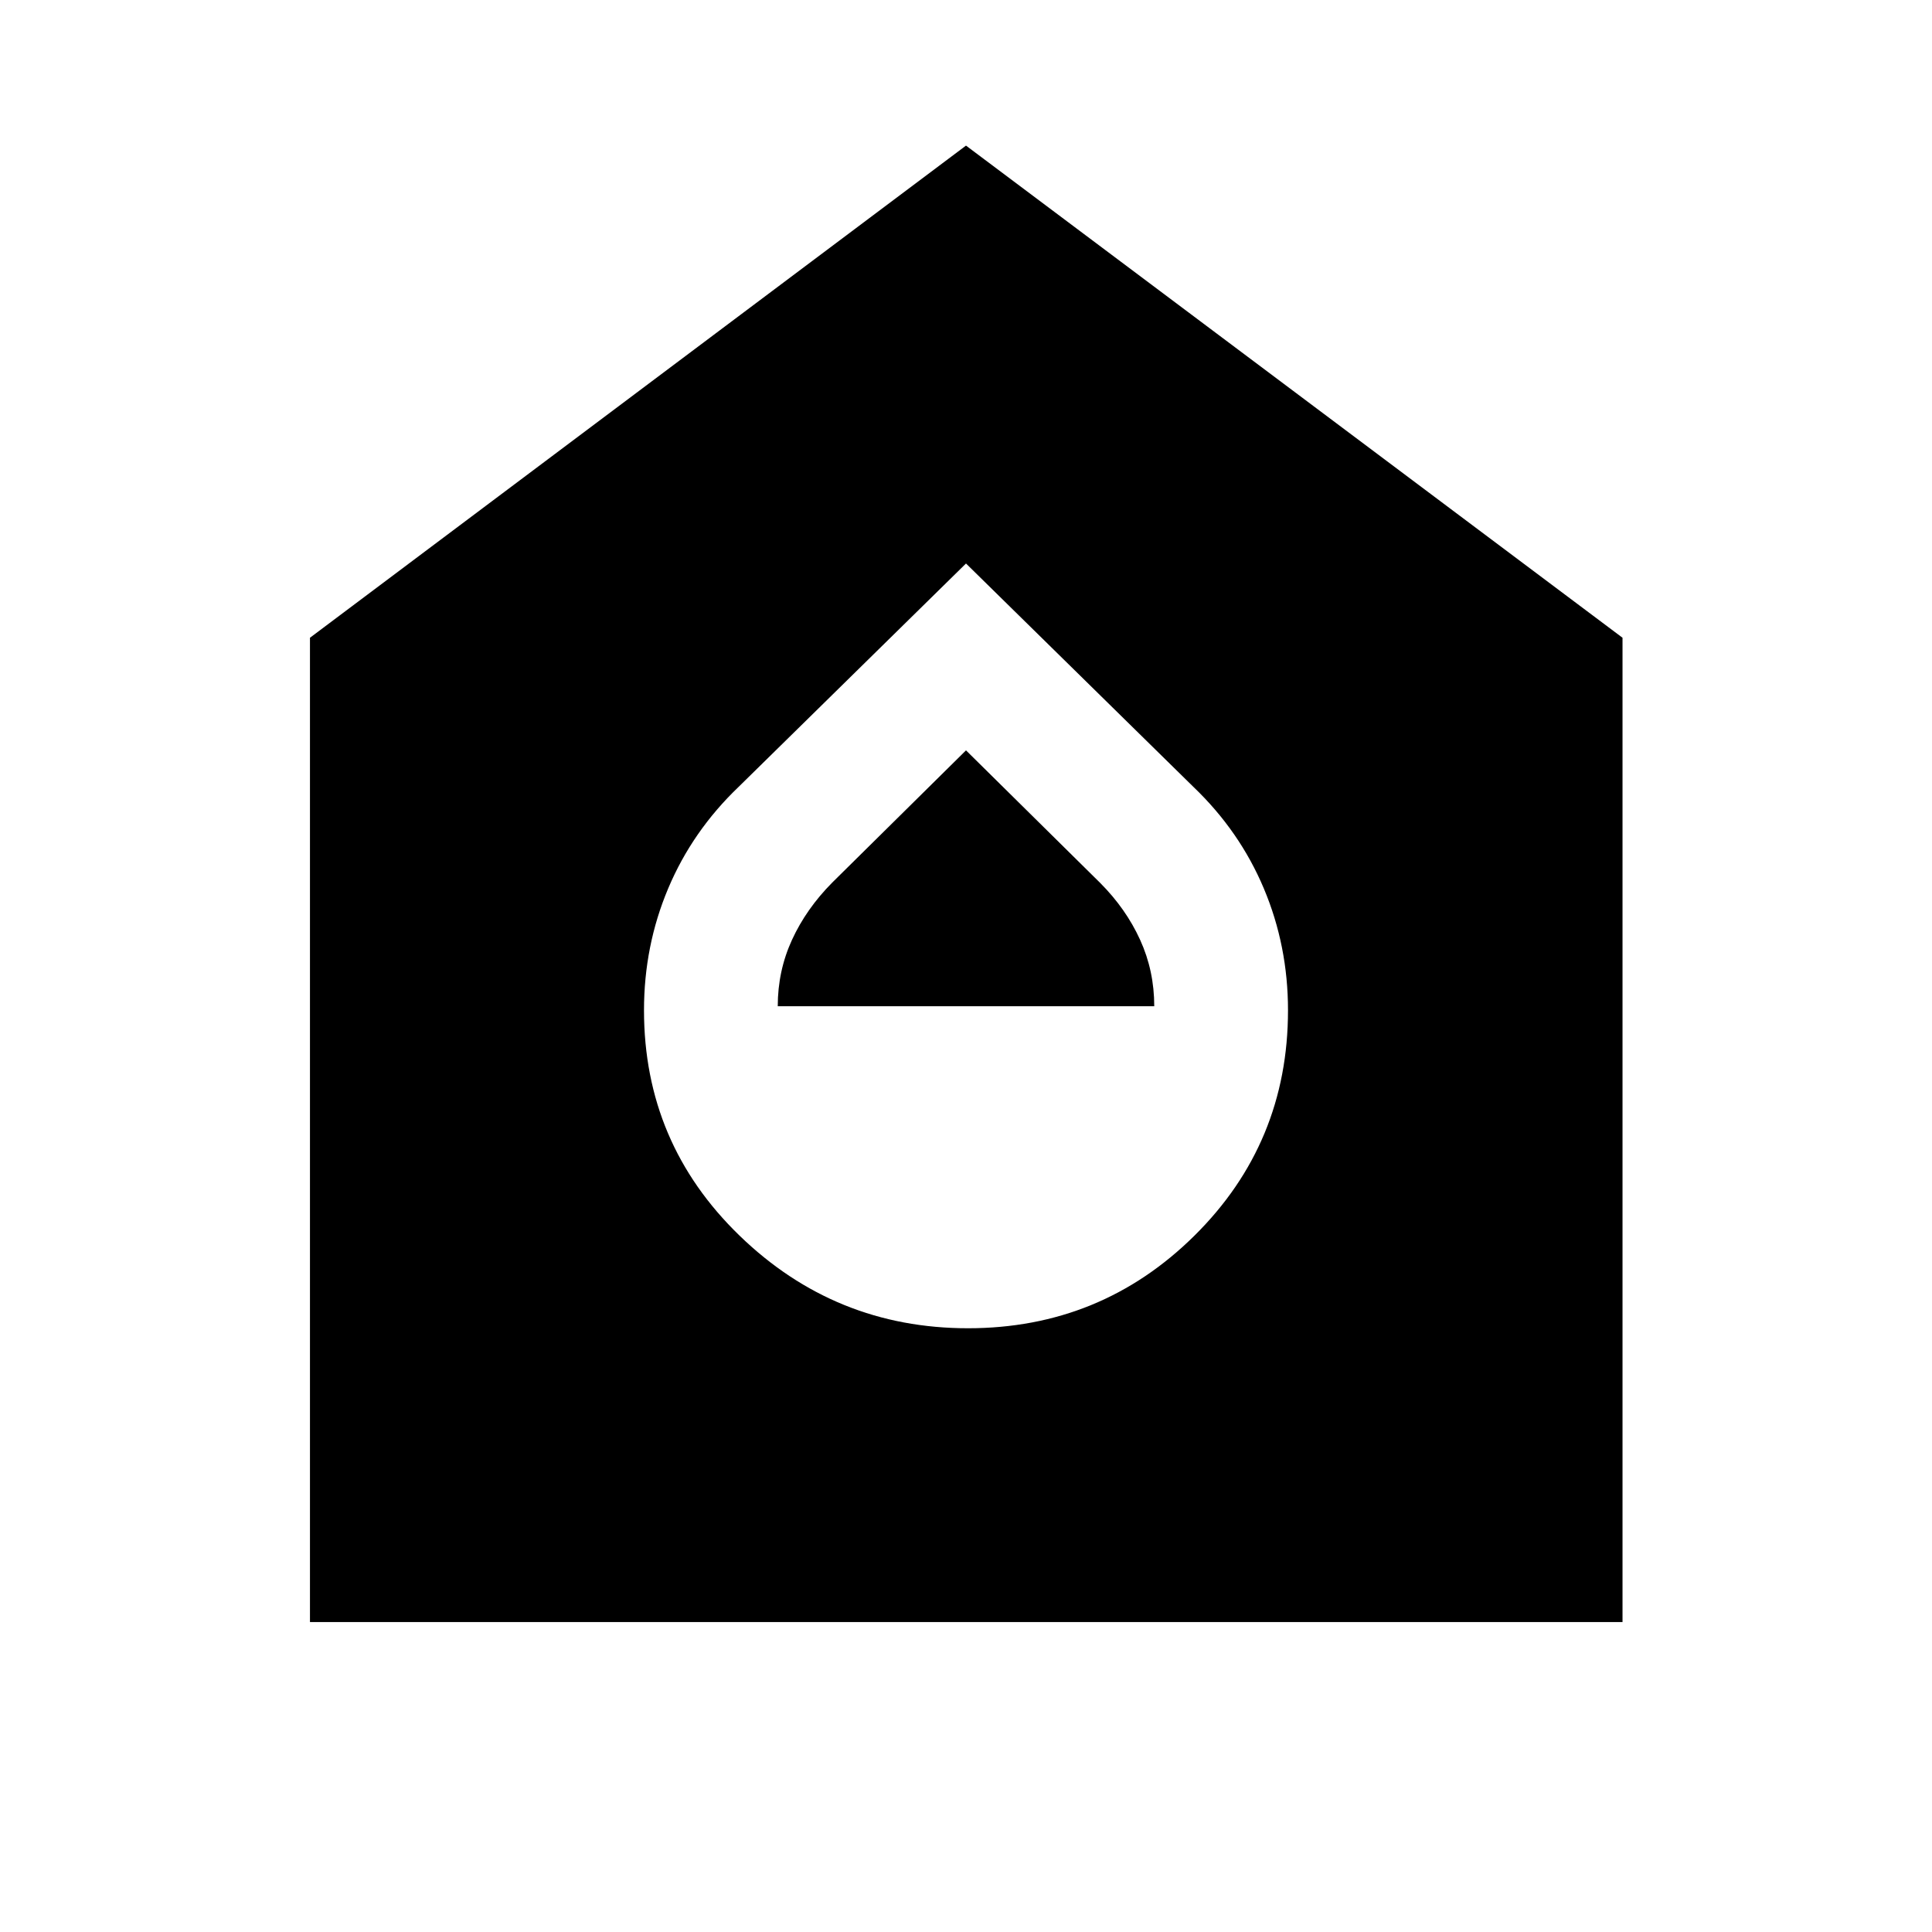 <svg xmlns="http://www.w3.org/2000/svg" width="48" height="48" viewBox="0 -960 960 960"><path d="M481-300q66 0 112.5-46T640-458q0-32-12-60.5T593-569L480-680 367-569q-23 22-35 50.5T320-458q0 66 47.5 112T481-300Zm-94.54-160q0-17.57 7.08-33 7.09-15.44 20-28.46L480-587.15l66.71 65.9q12.79 12.84 19.81 28.25t7.02 33H386.46ZM154.02-154.02v-489.09L480-887.65l326.22 244.54v489.09h-652.2Z"/></svg>